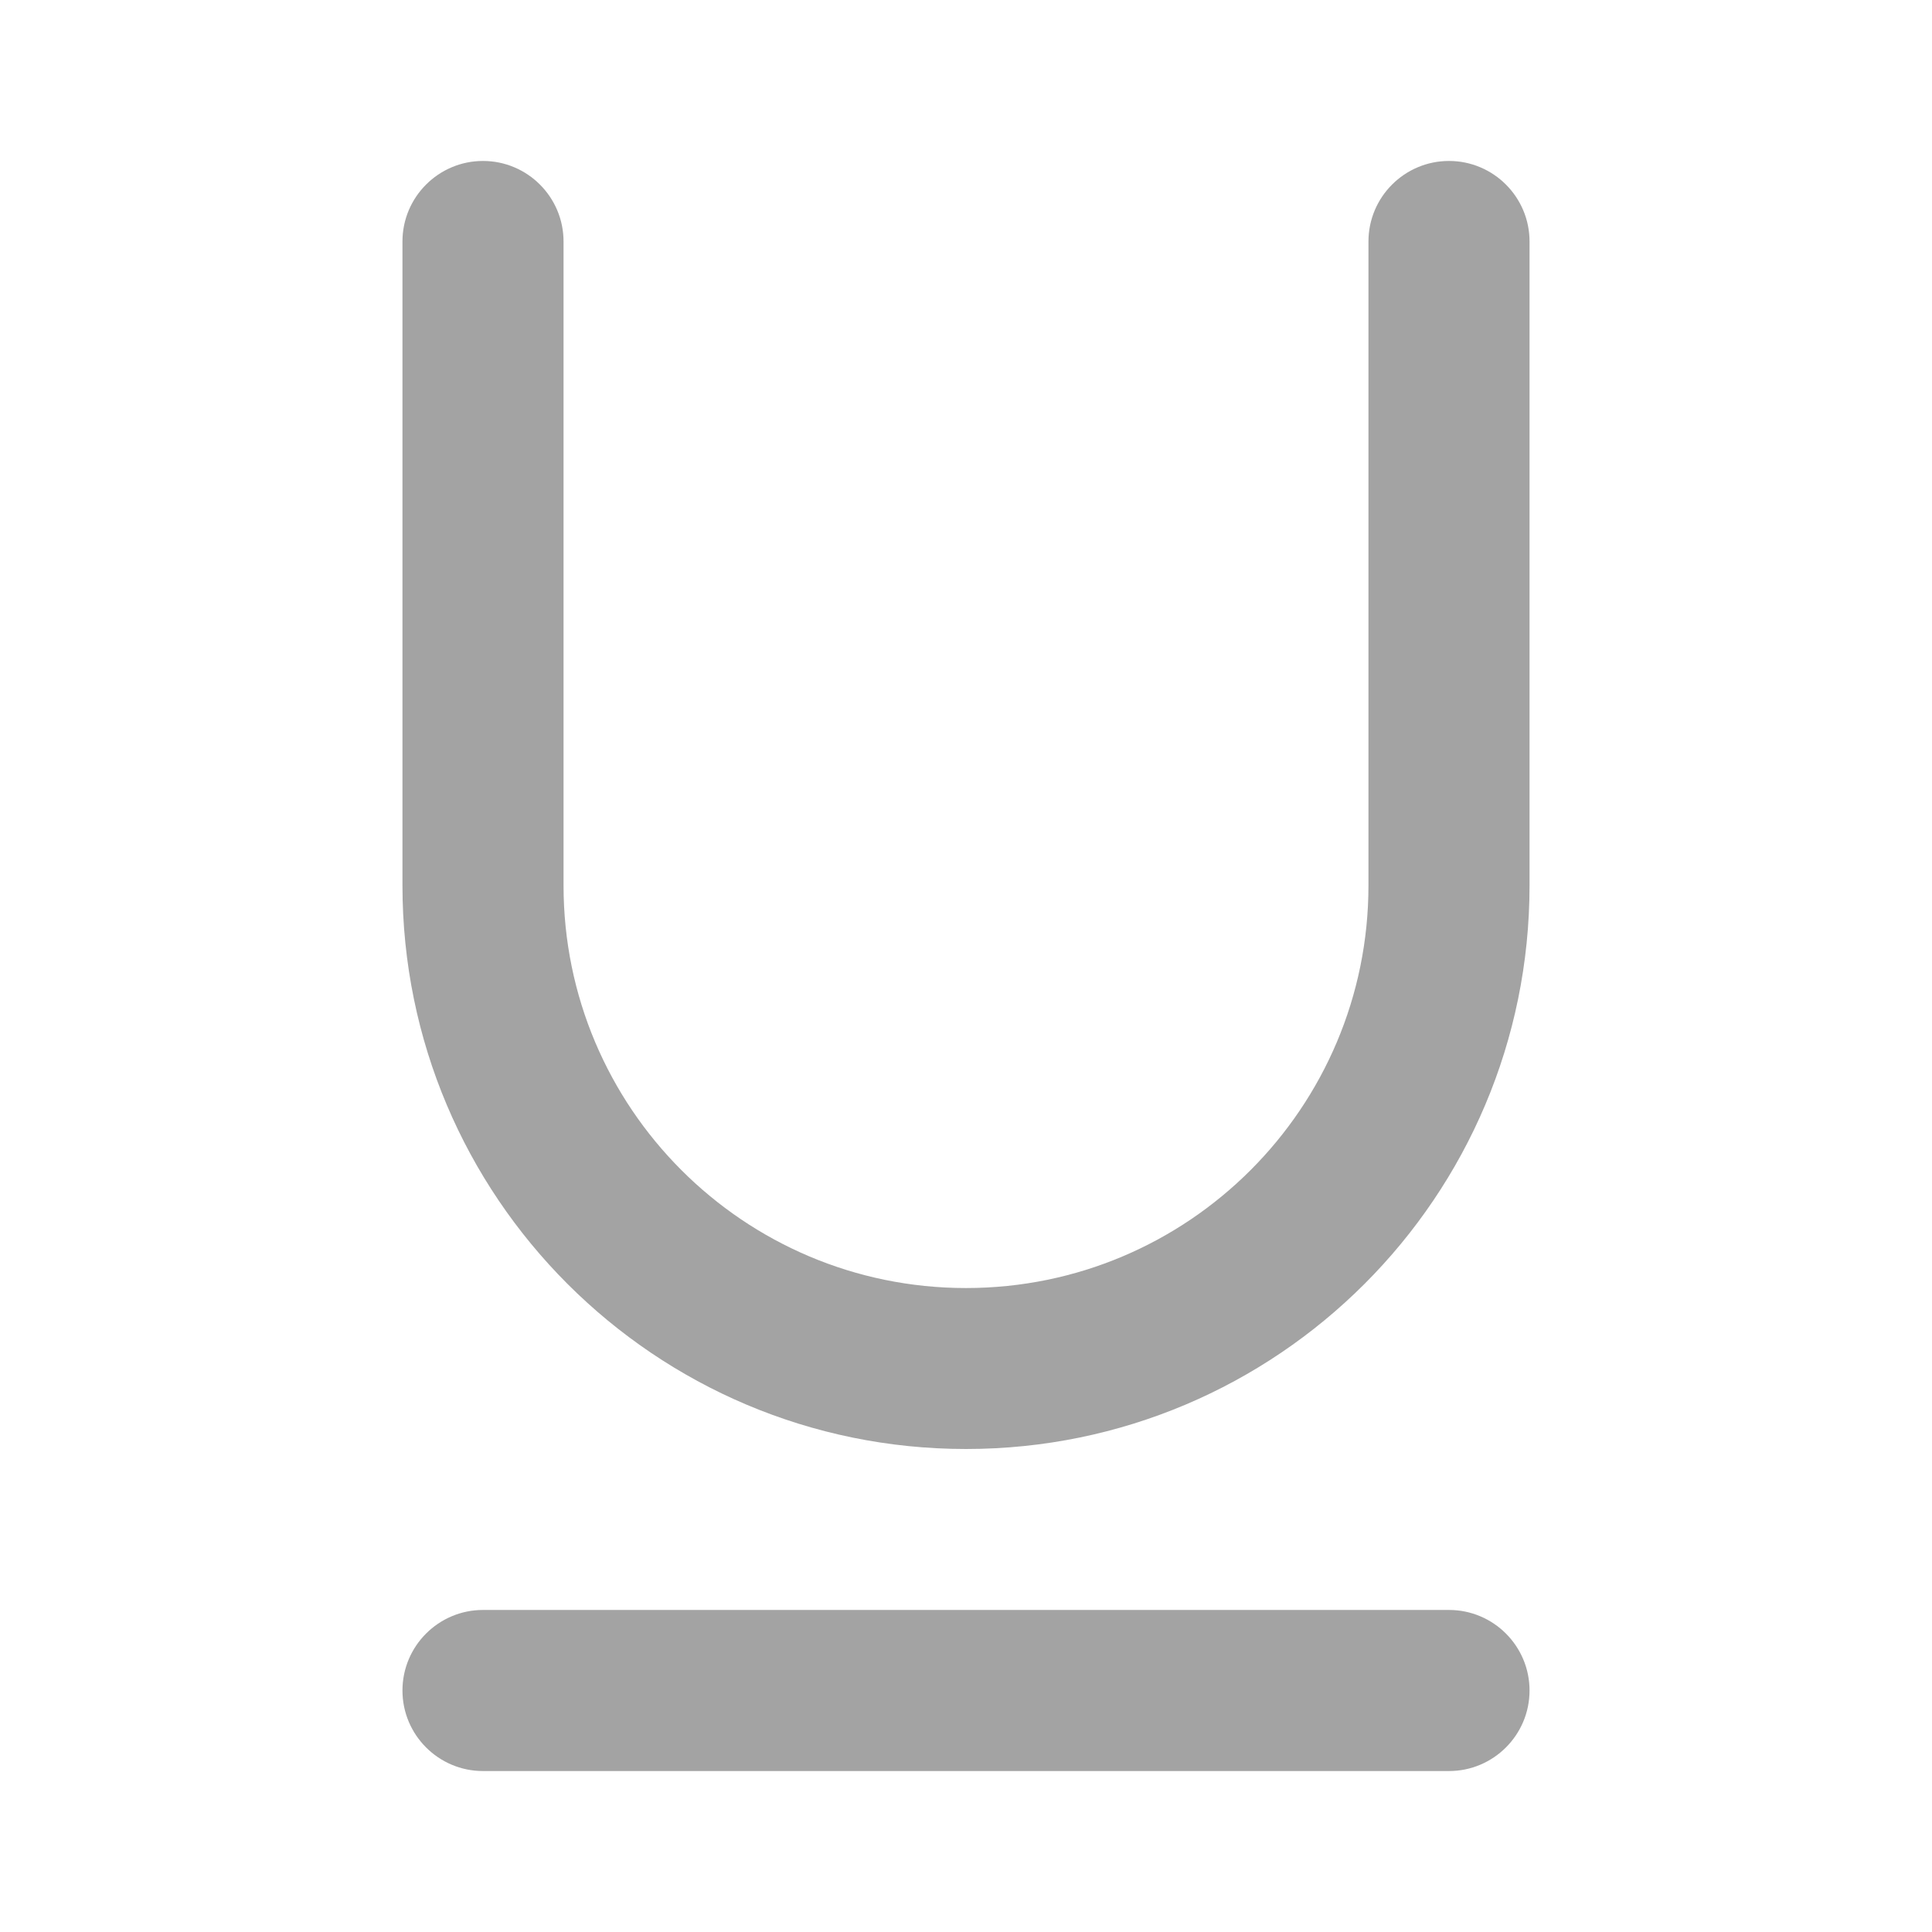 <svg width="16" height="16" viewBox="0 0 16 16" fill="none" xmlns="http://www.w3.org/2000/svg">
<path fill-rule="evenodd" clip-rule="evenodd" d="M3.333 14C3.333 13.632 3.632 13.333 4 13.333H12C12.368 13.333 12.667 13.632 12.667 14C12.667 14.368 12.368 14.667 12 14.667H4C3.632 14.667 3.333 14.368 3.333 14Z" fill="#A3A3A3"/>
<path fill-rule="evenodd" clip-rule="evenodd" d="M4 1.333C4.368 1.333 4.667 1.632 4.667 2V7.333C4.667 9.174 6.159 10.667 8 10.667C9.841 10.667 11.333 9.174 11.333 7.333V2C11.333 1.632 11.632 1.333 12 1.333C12.368 1.333 12.667 1.632 12.667 2V7.333C12.667 9.911 10.577 12 8 12C5.423 12 3.333 9.911 3.333 7.333V2C3.333 1.632 3.632 1.333 4 1.333Z" fill="#A3A3A3"/>
</svg>
